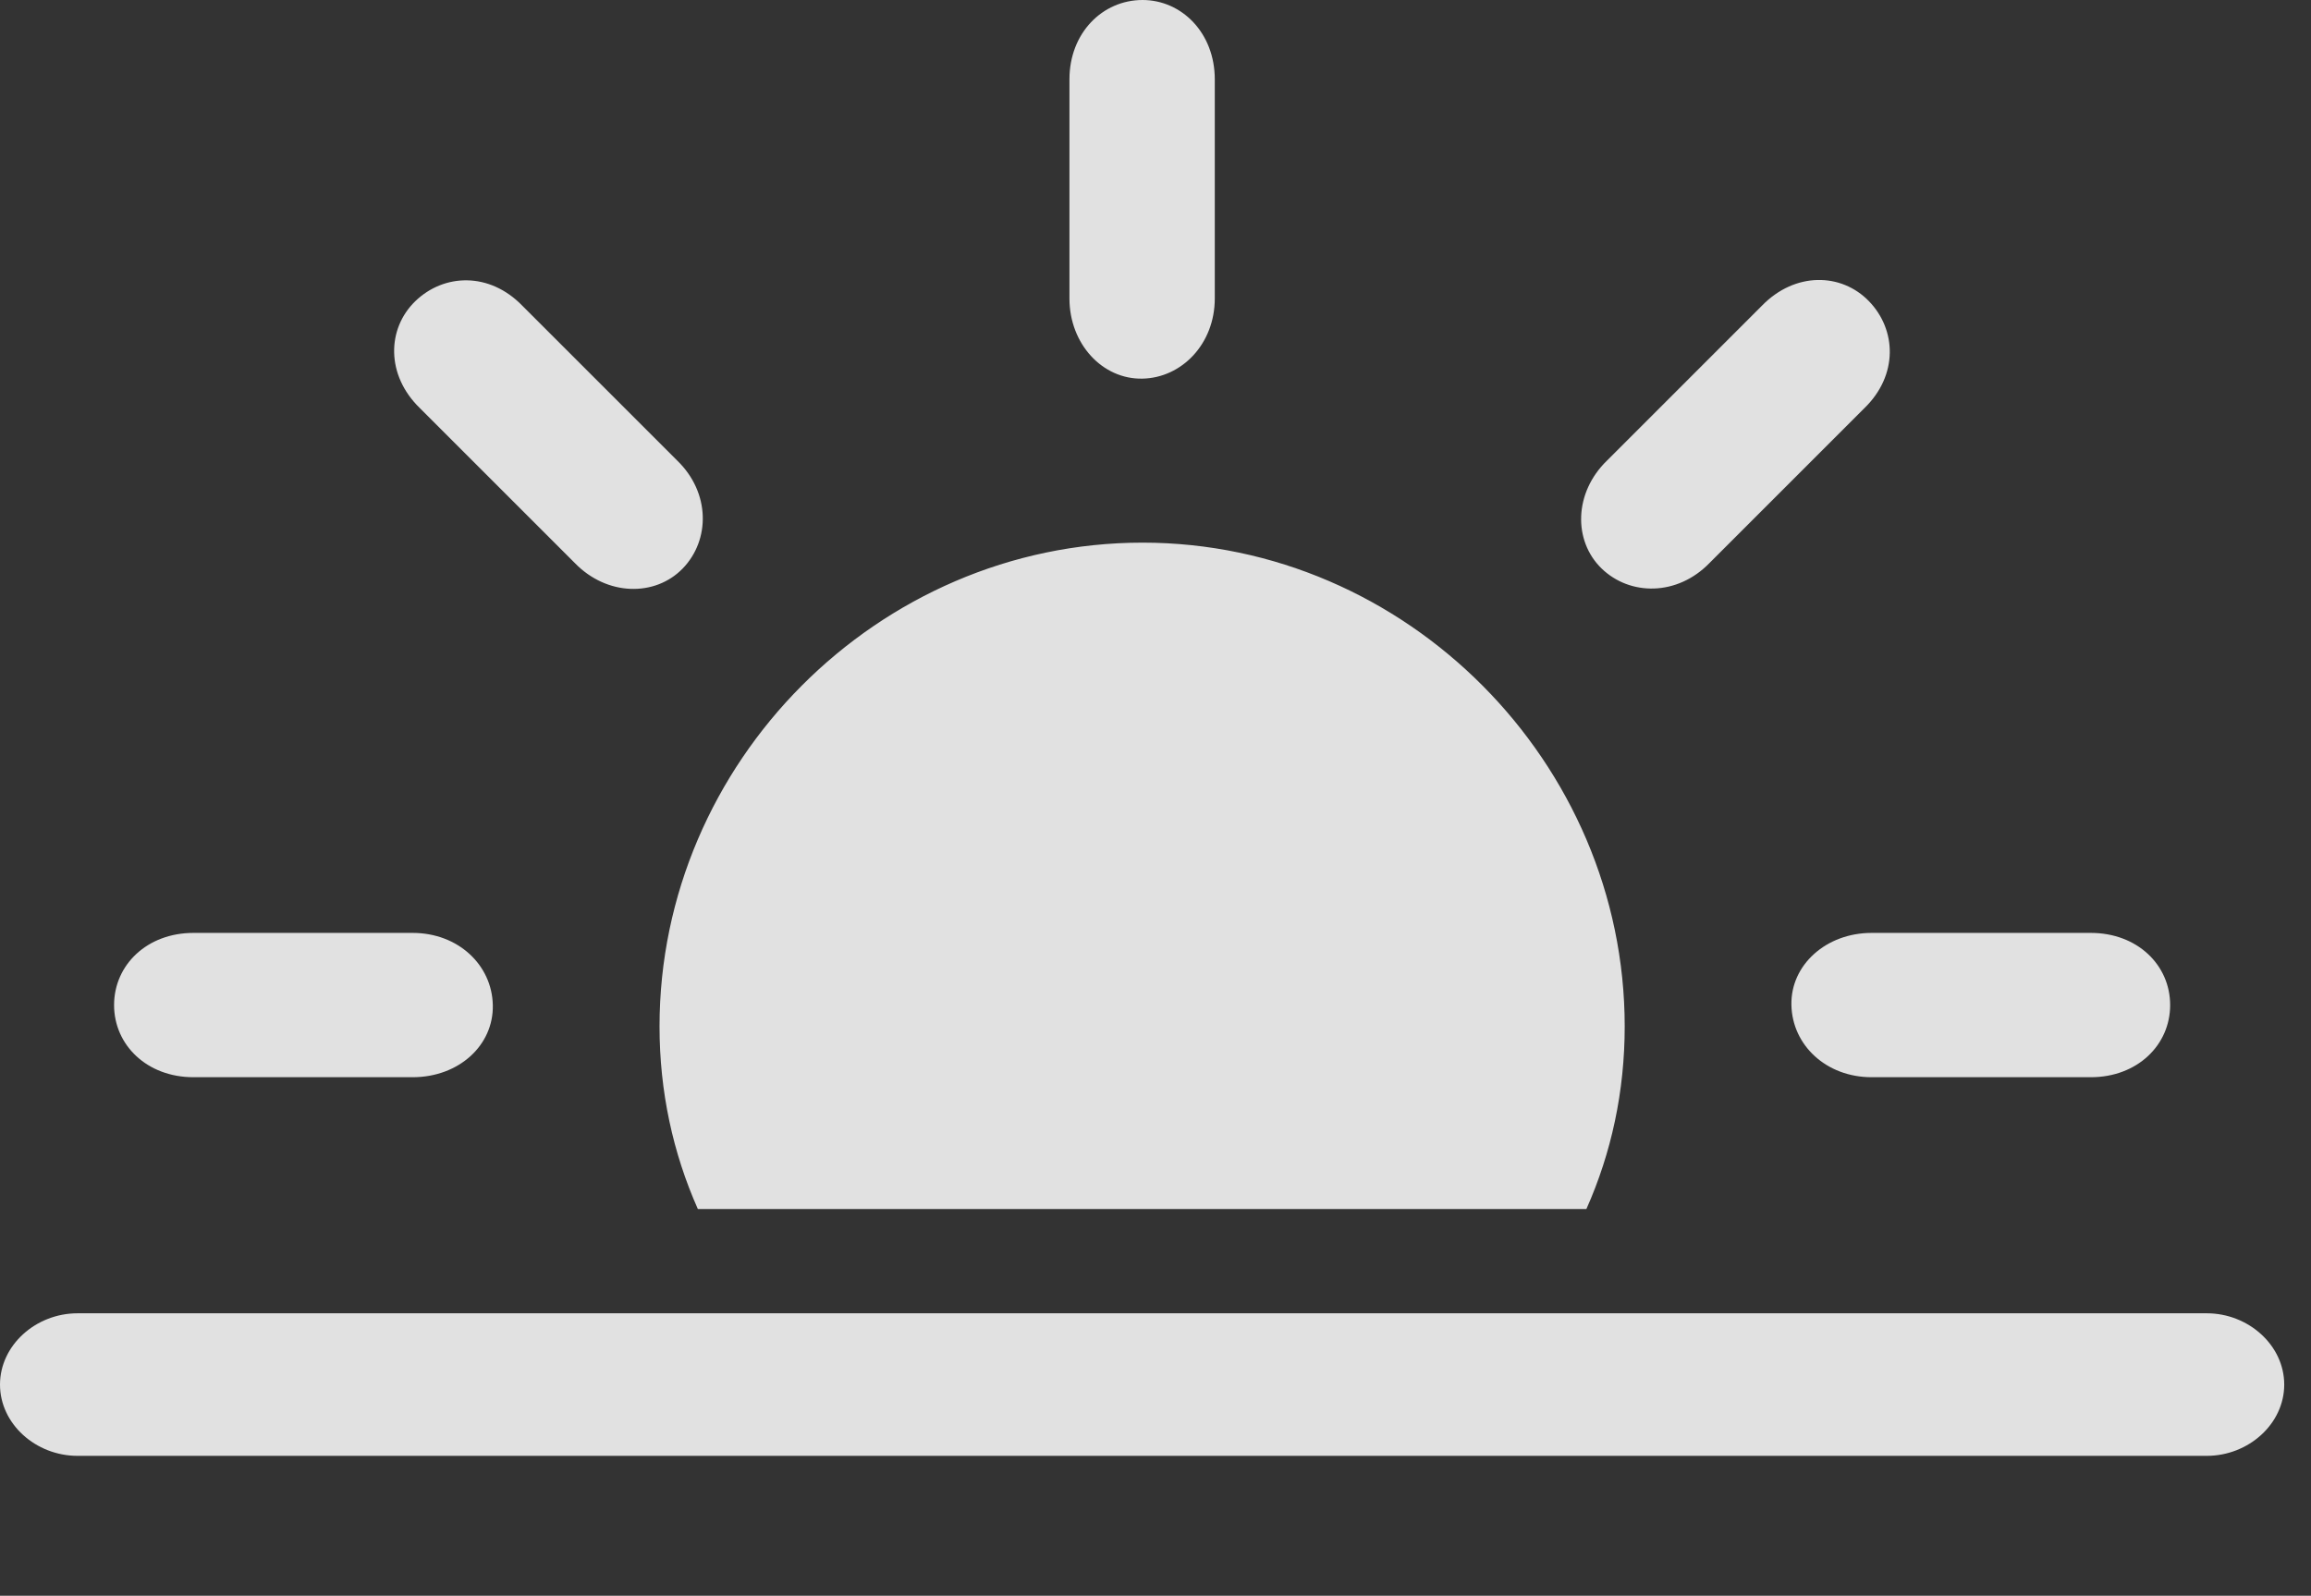 <?xml version="1.0" encoding="UTF-8"?>
<!--Generator: Apple Native CoreSVG 232.5-->
<!DOCTYPE svg
PUBLIC "-//W3C//DTD SVG 1.1//EN"
       "http://www.w3.org/Graphics/SVG/1.1/DTD/svg11.dtd">
<svg version="1.1" xmlns="http://www.w3.org/2000/svg" xmlns:xlink="http://www.w3.org/1999/xlink" width="30.387" height="20.988">
 <rect width="100%" height="100%" fill="#333333" stroke="none"/>
 <g>
  <rect height="20.988" opacity="0" width="30.387" x="0" y="0"/>
  <path d="M21.363 13.5C21.363 10.031 18.492 7.137 15.023 7.137C11.543 7.137 8.672 10.031 8.672 13.5C8.672 14.355 8.848 15.164 9.176 15.902L20.859 15.902C21.188 15.164 21.363 14.355 21.363 13.5ZM2.543 14.168L5.426 14.168C6.035 14.168 6.492 13.746 6.48 13.219C6.469 12.691 6.023 12.27 5.426 12.27L2.543 12.27C1.934 12.27 1.5 12.691 1.5 13.219C1.5 13.746 1.934 14.168 2.543 14.168ZM7.559 7.406C7.98 7.84 8.613 7.852 8.977 7.477C9.34 7.102 9.34 6.48 8.906 6.059L6.867 4.02C6.434 3.574 5.836 3.598 5.461 3.961C5.086 4.324 5.074 4.934 5.52 5.367ZM21.059 7.477C21.434 7.84 22.055 7.84 22.477 7.406L24.516 5.367C24.961 4.934 24.938 4.336 24.574 3.961C24.211 3.586 23.602 3.574 23.168 4.02L21.129 6.059C20.695 6.48 20.684 7.113 21.059 7.477ZM24.609 14.168L27.492 14.168C28.102 14.168 28.535 13.746 28.535 13.219C28.535 12.691 28.102 12.27 27.492 12.27L24.609 12.27C24.012 12.27 23.543 12.691 23.555 13.219C23.566 13.746 24.012 14.168 24.609 14.168ZM15.023 4.98C15.539 4.969 15.973 4.523 15.973 3.926L15.973 1.043C15.973 0.434 15.539 0 15.023 0C14.496 0 14.062 0.434 14.062 1.043L14.062 3.926C14.062 4.523 14.496 4.992 15.023 4.98Z" fill="#ffffff" fill-opacity="0.85"/>
  <path d="M1.02 19.148L29.016 19.148C29.566 19.148 30.035 18.727 30.035 18.211C30.035 17.695 29.566 17.273 29.016 17.273L1.02 17.273C0.469 17.273 0 17.695 0 18.211C0 18.727 0.469 19.148 1.02 19.148Z" fill="#ffffff" fill-opacity="0.85"/>
 </g>
</svg>
